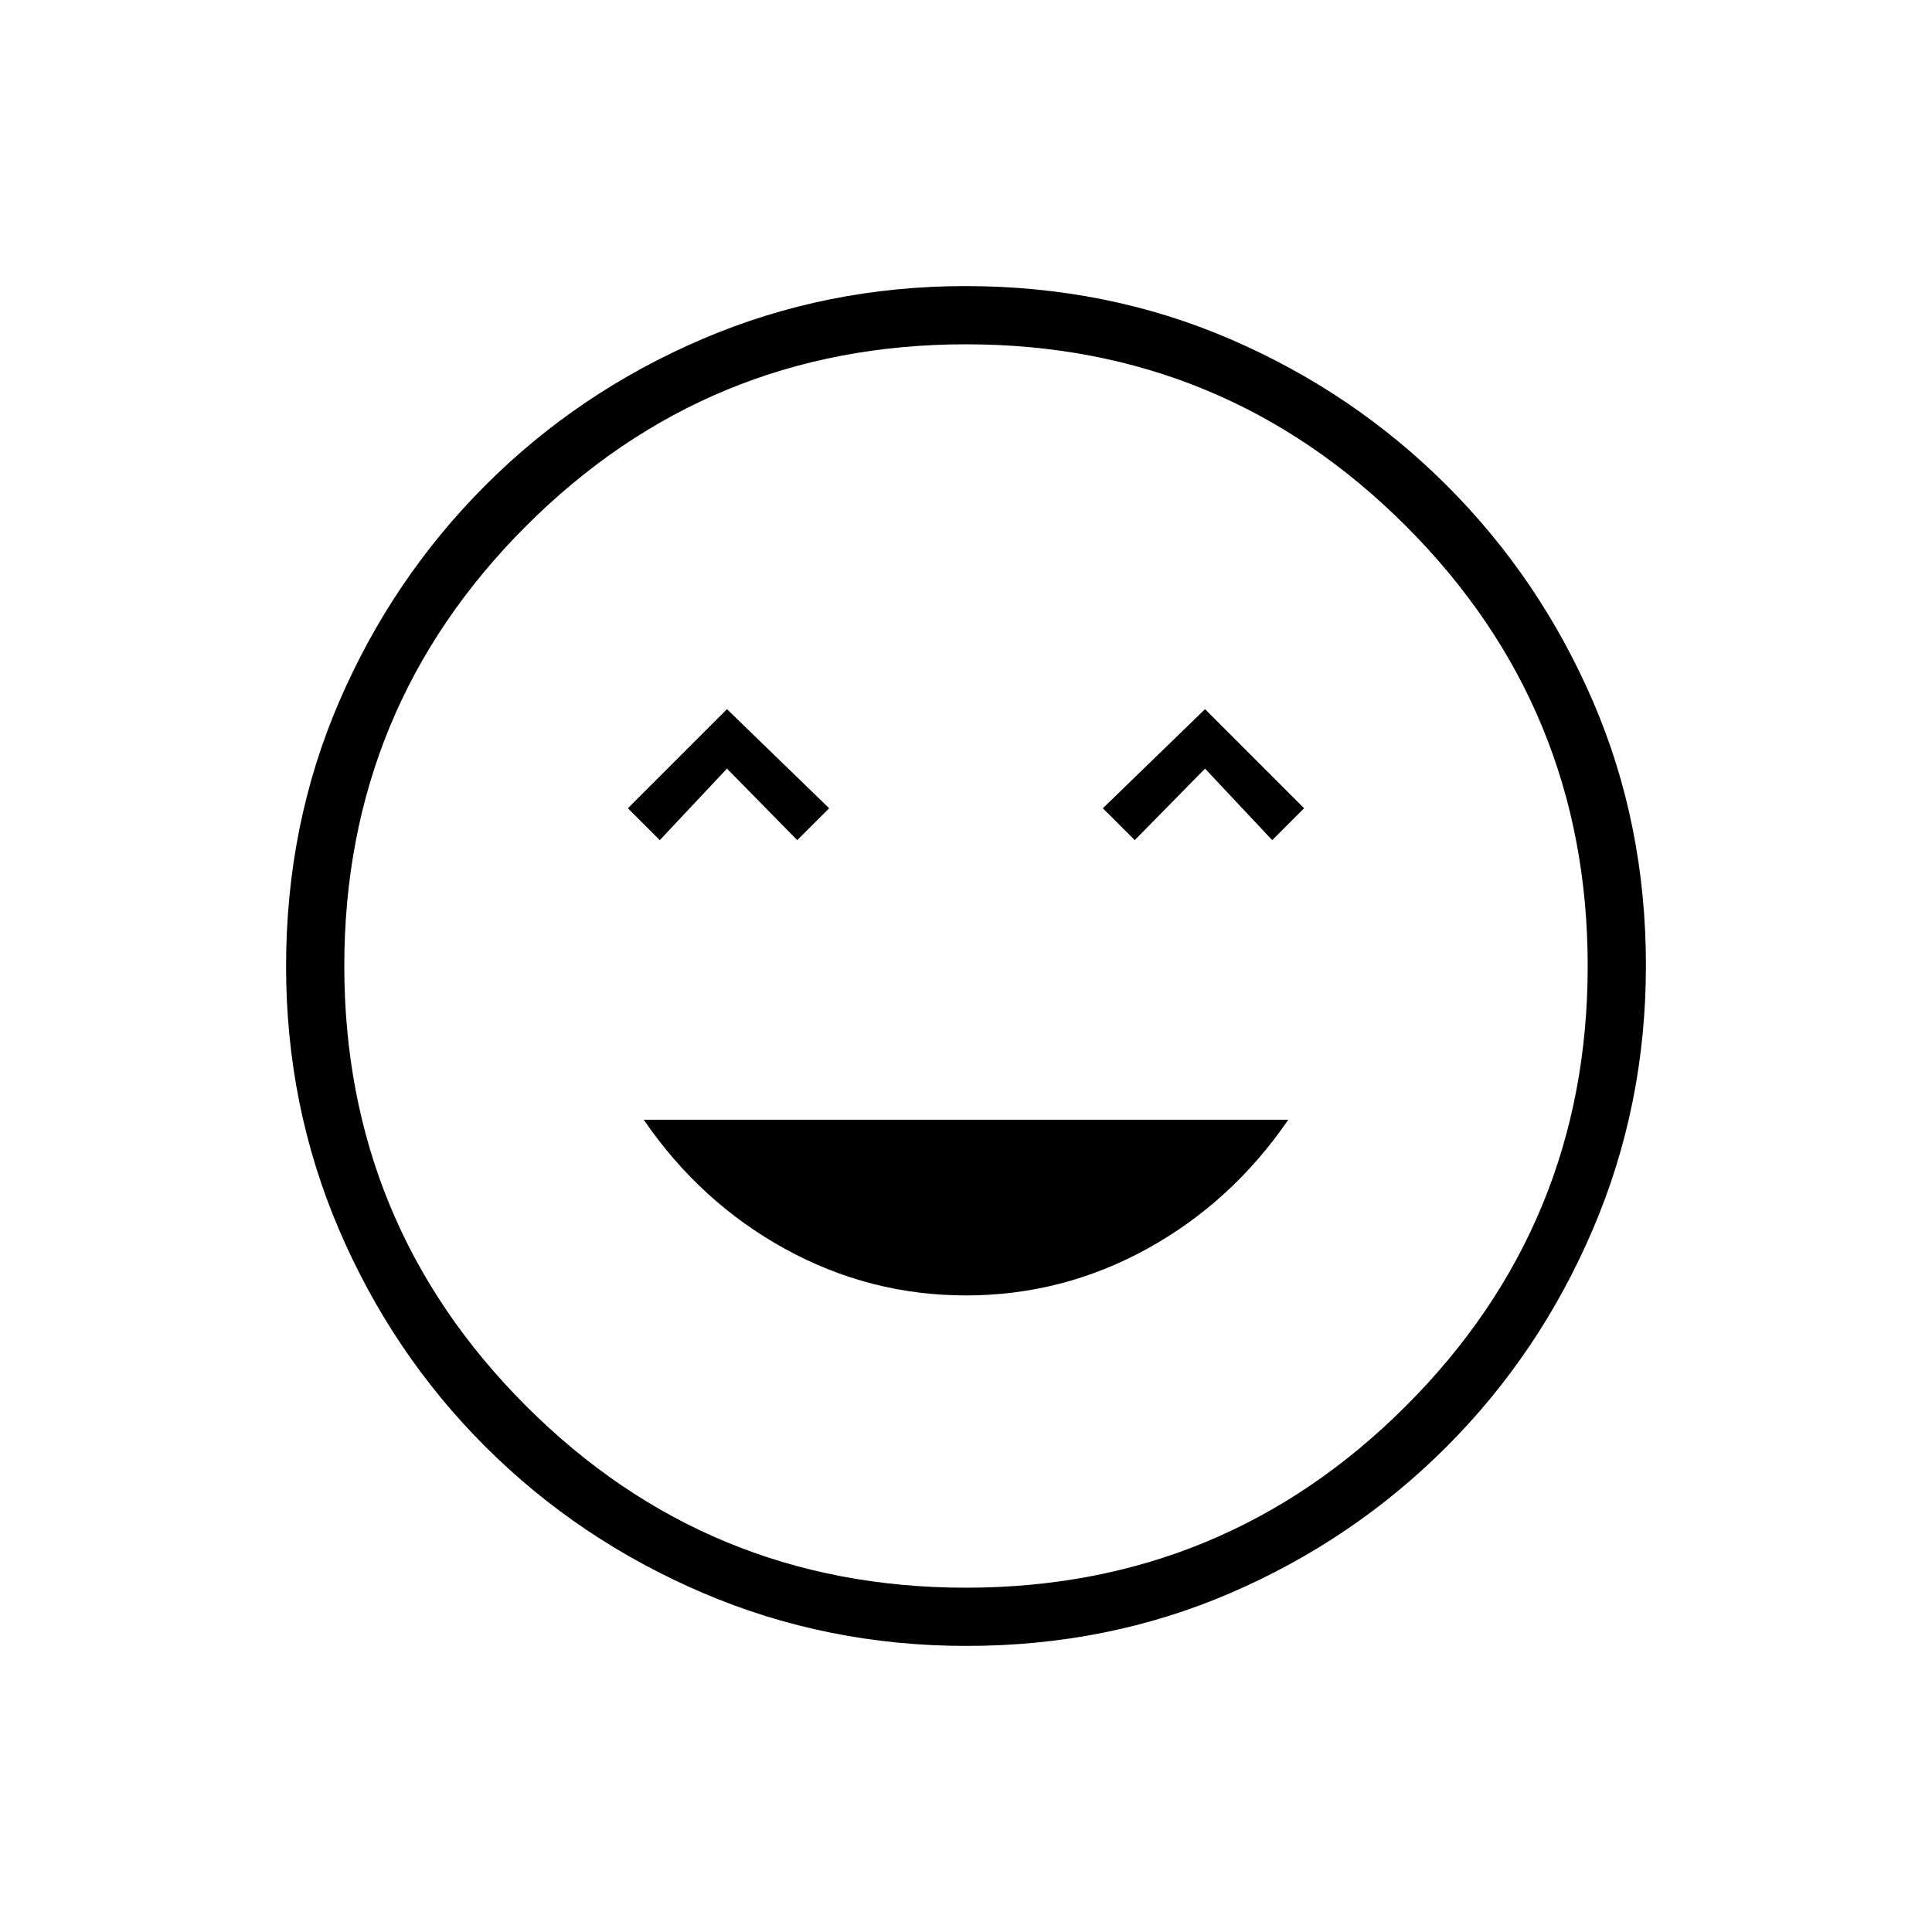 <svg xmlns="http://www.w3.org/2000/svg" height="20" viewBox="0 -960 960 960" width="20"><path d="M480-316.31q47.88 0 89.96-23.15 42.08-23.16 70.19-64.16h-320.3q28.11 41 70.19 64.16 42.08 23.15 89.96 23.15ZM327.85-542.54l33.37-35.54 34.93 35.54L412-558.38l-50.77-49.24L312-558.38l15.85 15.84Zm236 0 34.93-35.54 33.37 35.54L648-558.38l-49.23-49.24L548-558.38l15.85 15.84Zm-83.67 400.39q-69.39 0-131.06-26.39t-108.01-72.69q-46.34-46.31-72.65-107.79-26.31-61.48-26.31-130.8 0-70.39 26.39-131.56t72.69-107.51q46.31-46.34 107.79-72.65 61.48-26.31 130.8-26.31 70.39 0 131.56 26.39t107.51 72.69q46.34 46.3 72.65 107.29 26.31 60.98 26.31 131.3 0 69.39-26.39 131.06t-72.69 108.01q-46.3 46.34-107.29 72.65-60.98 26.31-131.3 26.31ZM480-480Zm-.03 308.92q128.3 0 218.63-90.3 90.32-90.3 90.32-218.59 0-128.3-90.3-218.63-90.3-90.32-218.59-90.32-128.3 0-218.63 90.3-90.32 90.3-90.32 218.59 0 128.3 90.3 218.63 90.3 90.32 218.59 90.32Z"/></svg>